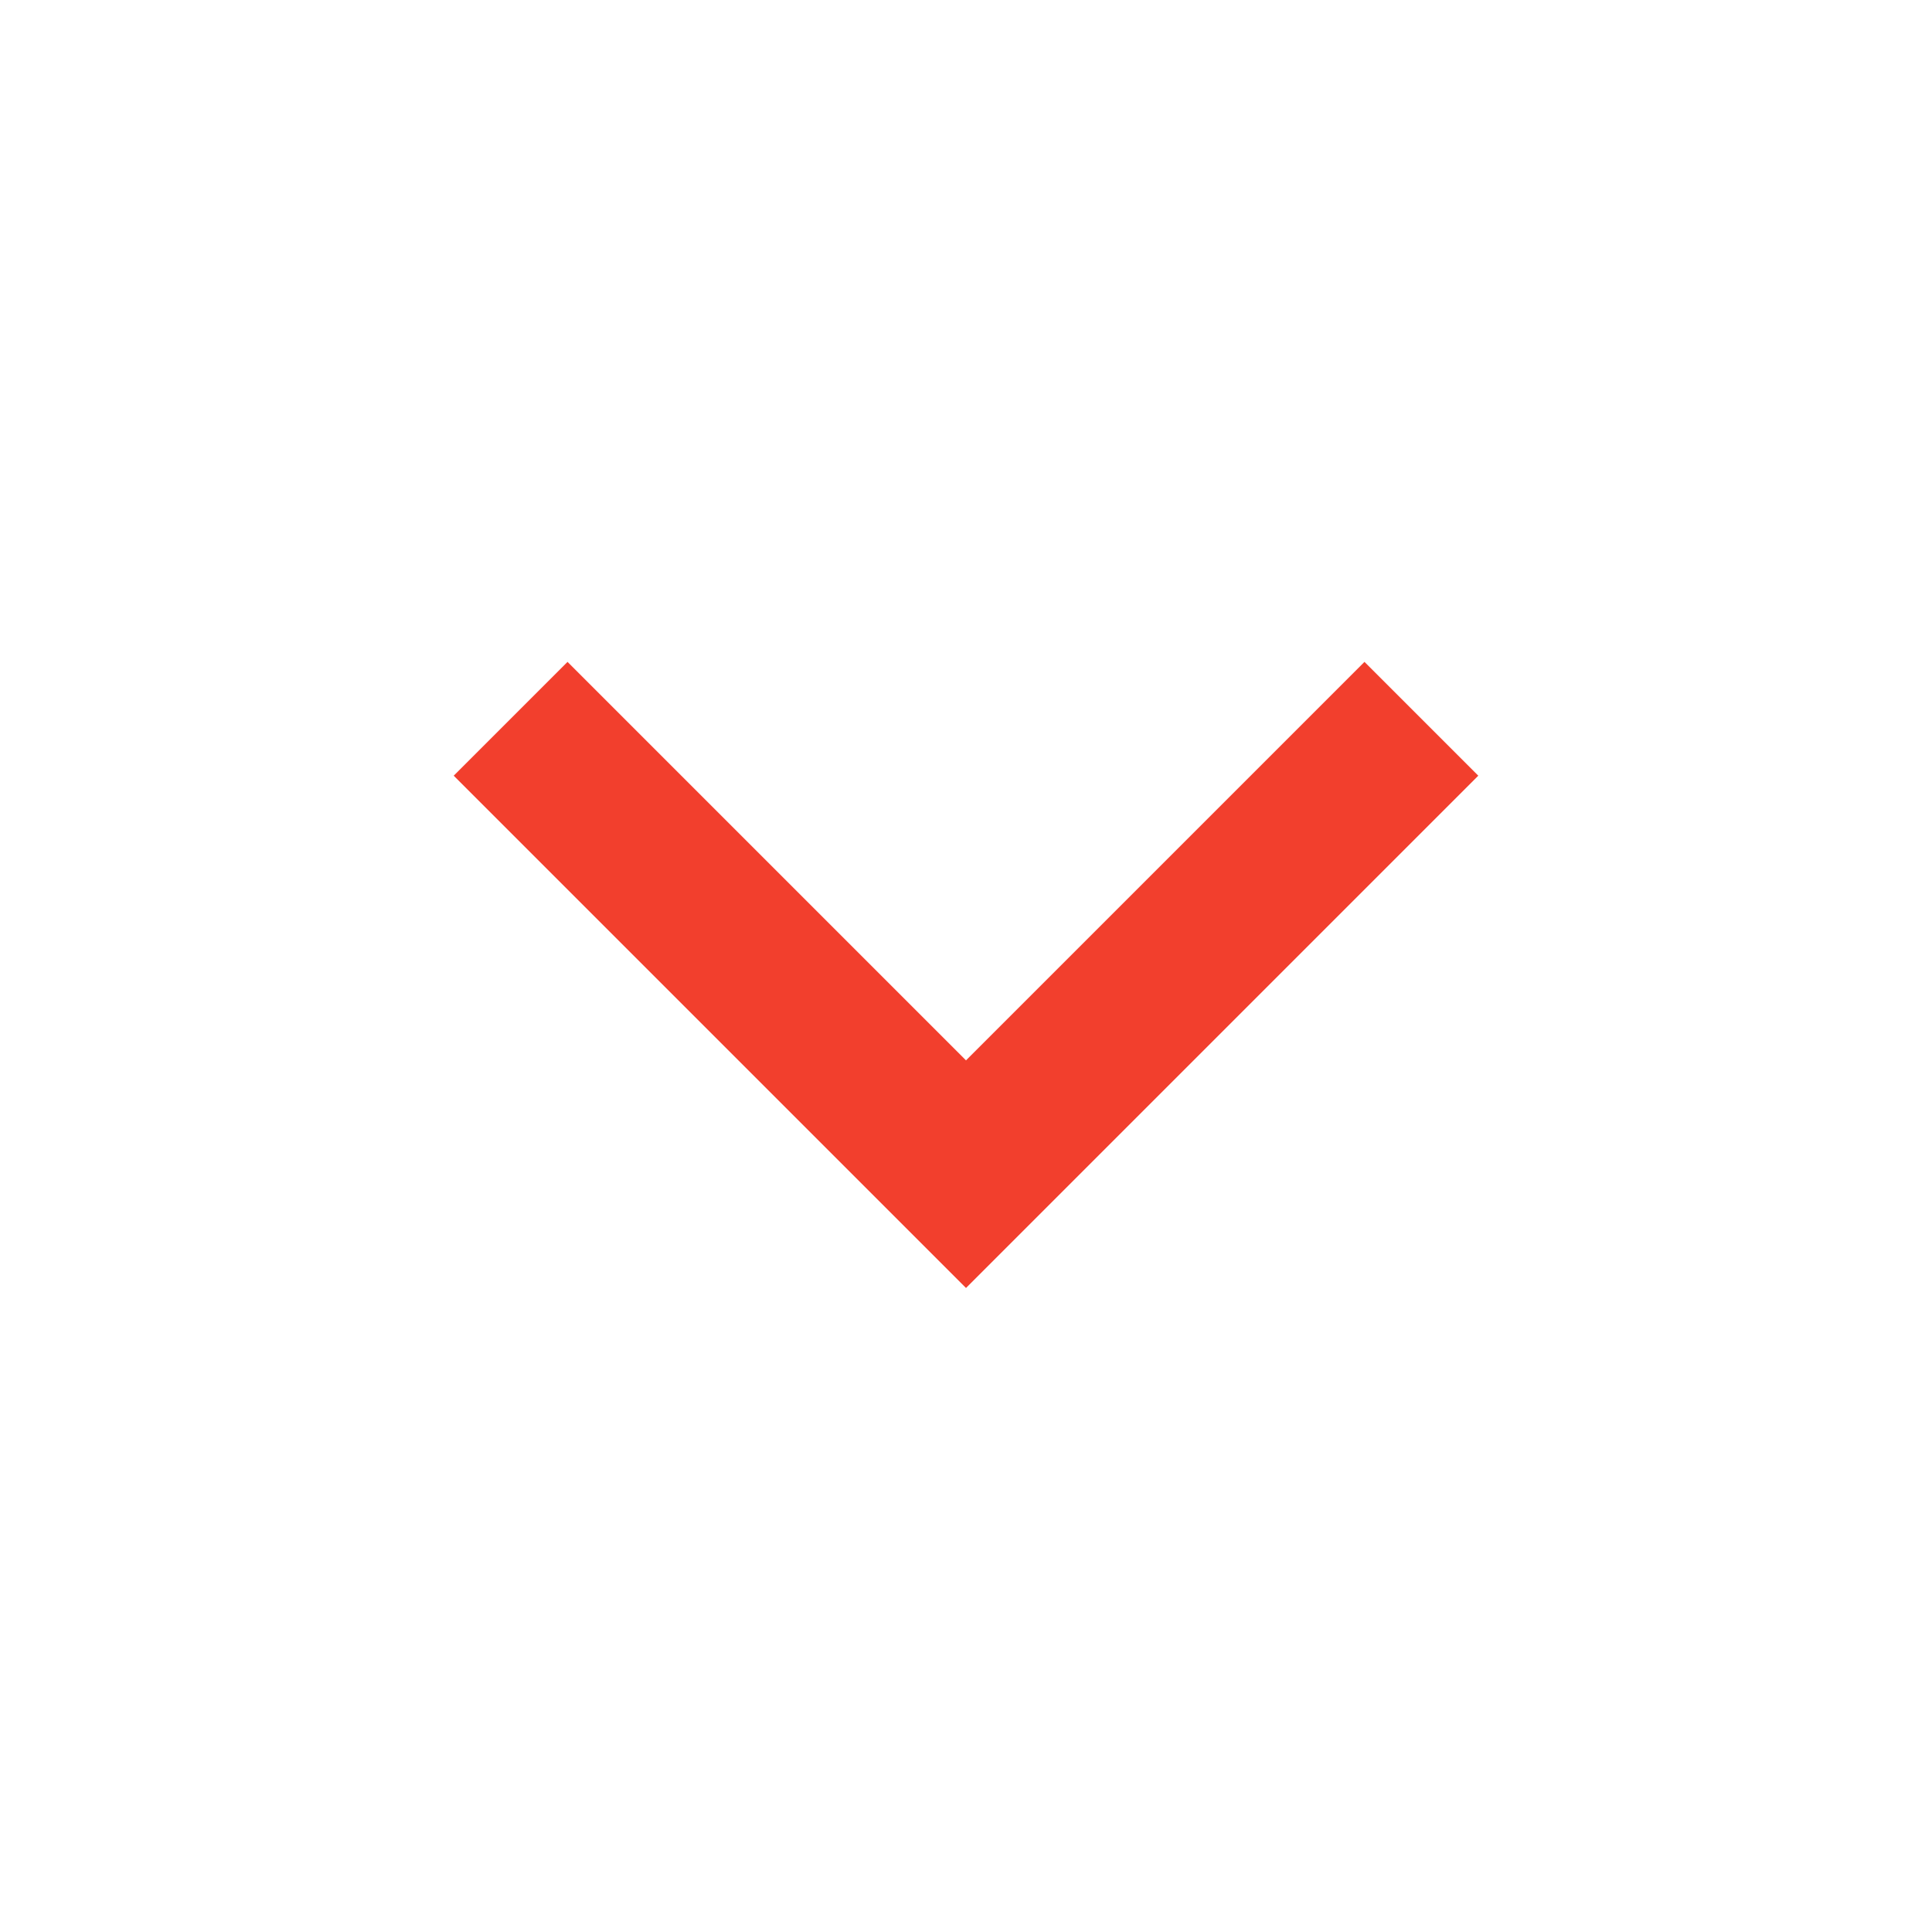 <svg xmlns="http://www.w3.org/2000/svg" width="32" height="32" viewBox="0 0 32 32"><defs><style>.a{fill:none;}.b{fill:#f23f2d;}</style></defs><path class="a" d="M0,0H32V32H0Z"/><path class="b" d="M14.121,14.822l6.6-6.6,1.885,1.885-8.485,8.485L5.636,10.107,7.521,8.222Z" transform="translate(1.879 2.741)"/></svg>